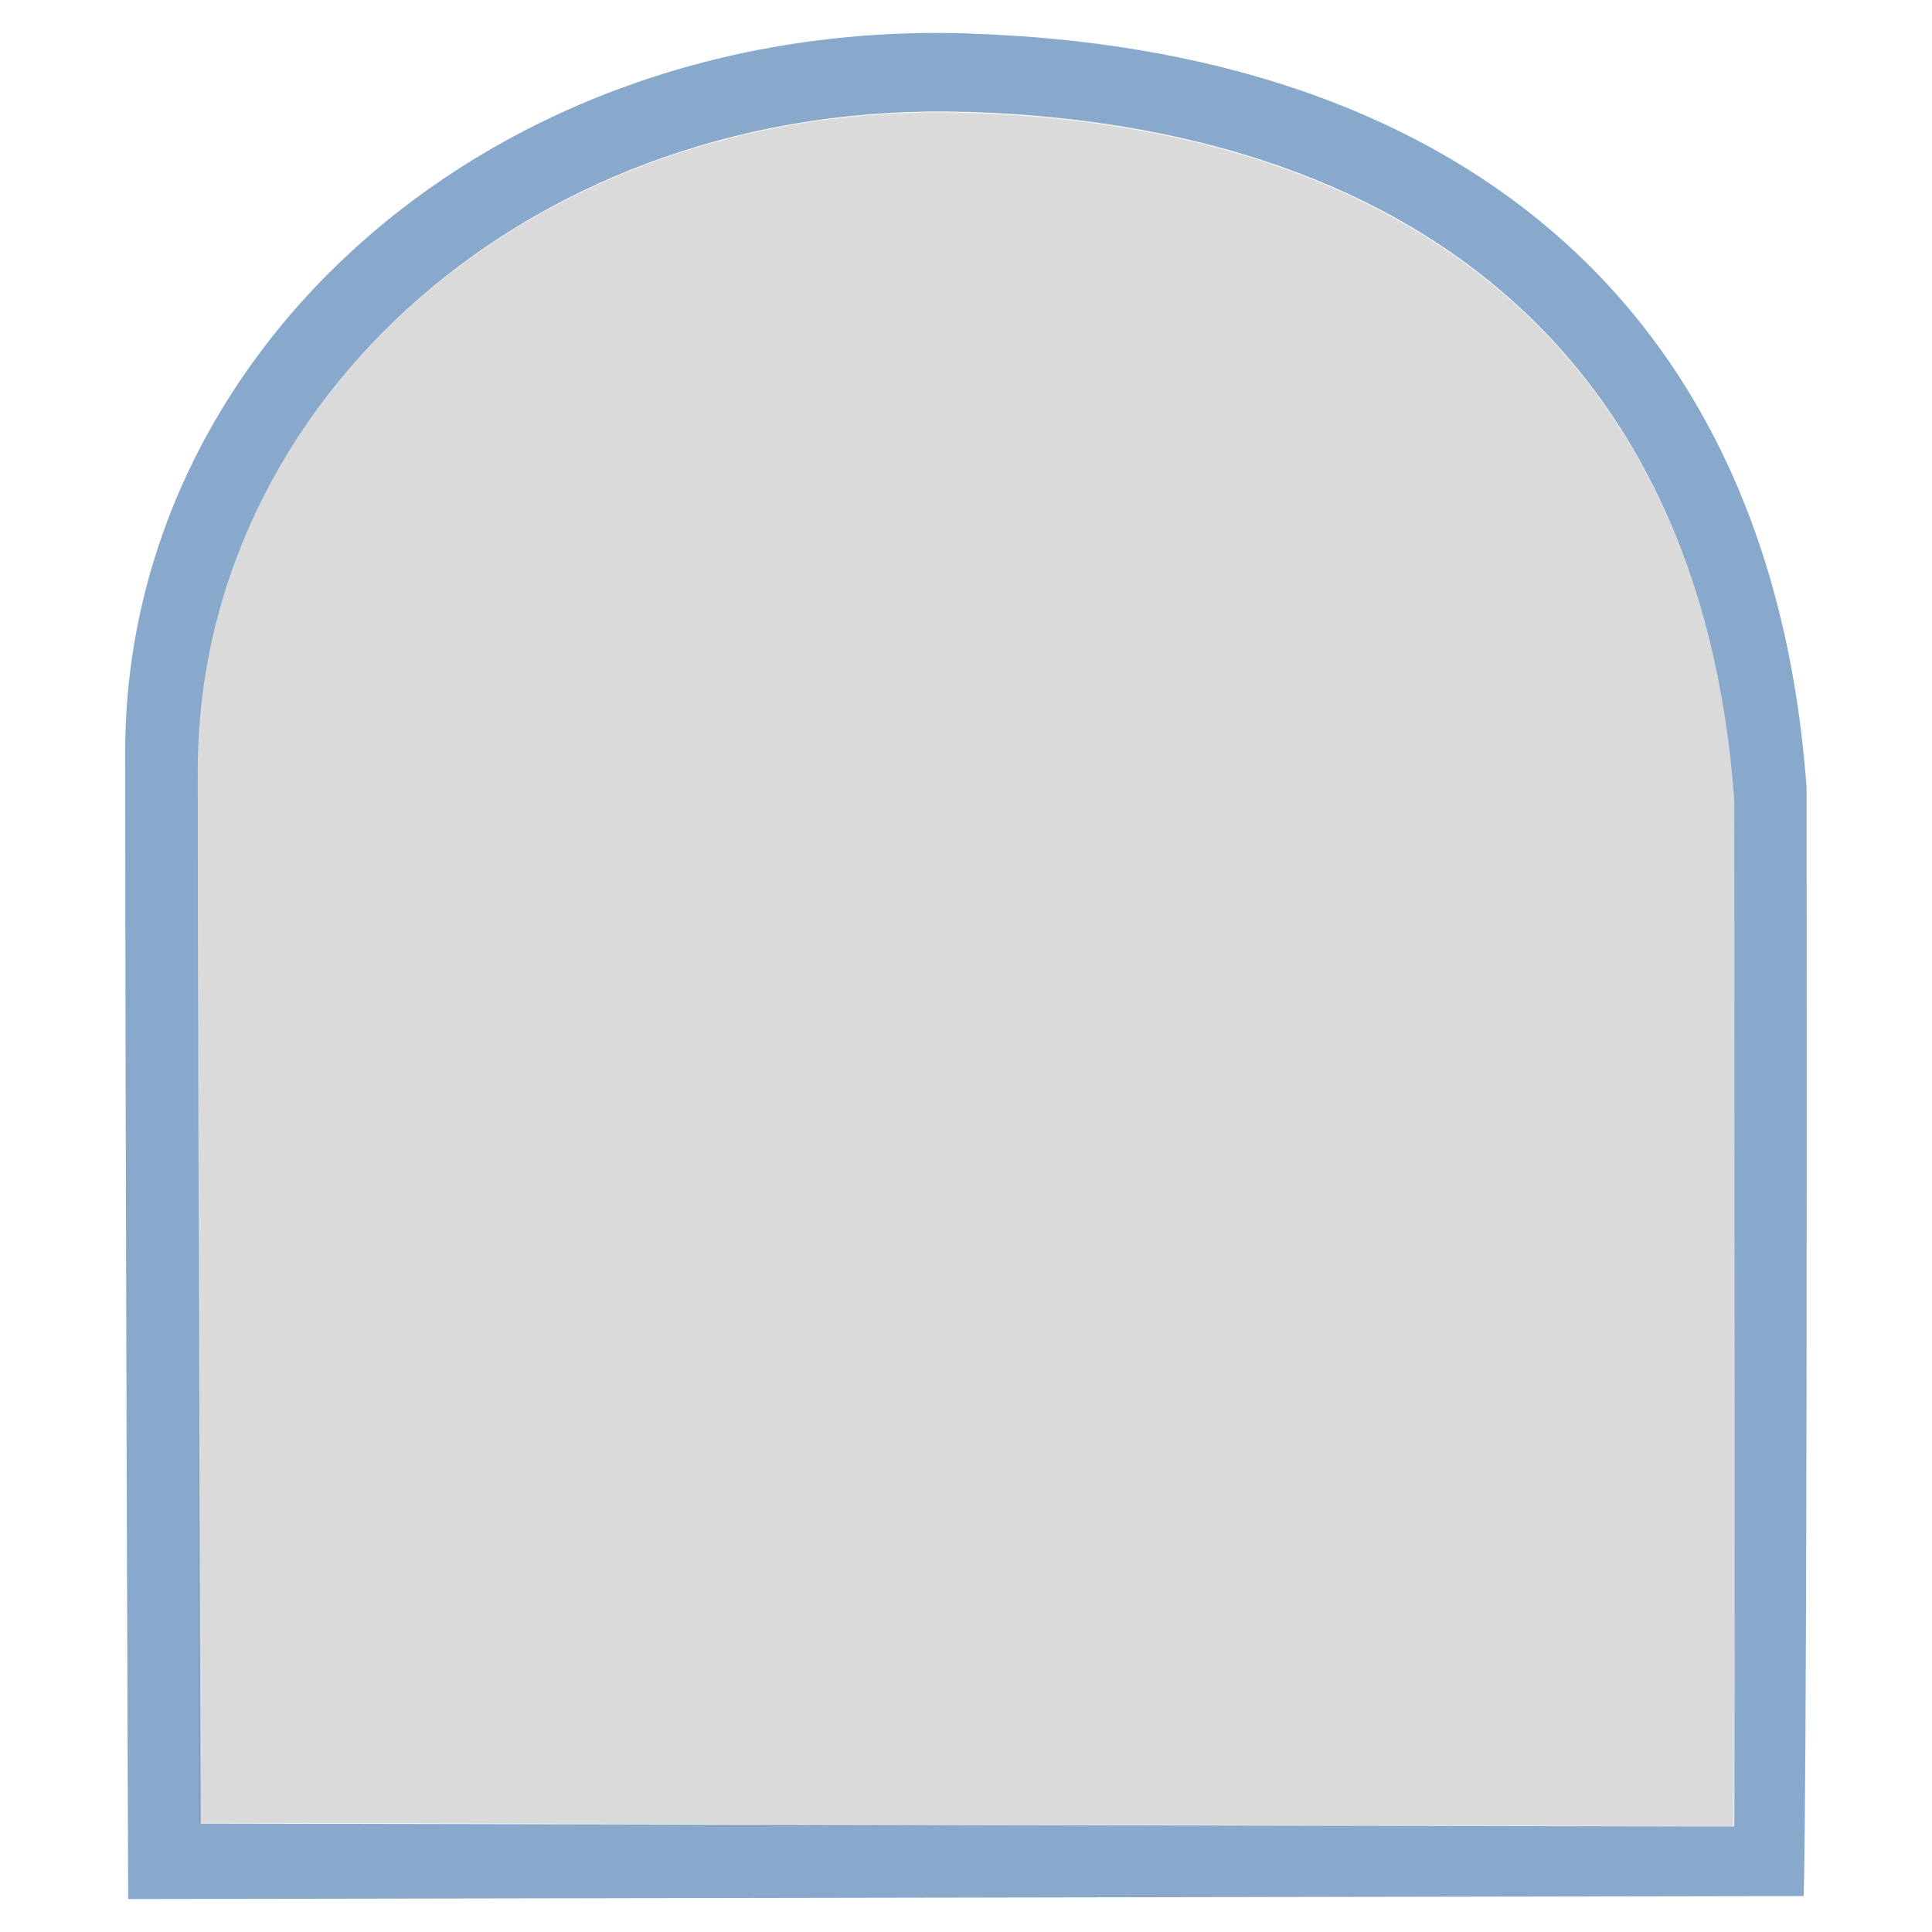 <?xml version="1.0" encoding="UTF-8" standalone="no"?>
<!-- Generator: Adobe Illustrator 16.0.4, SVG Export Plug-In . SVG Version: 6.00 Build 0)  -->

<svg
   xmlns:dc="http://purl.org/dc/elements/1.1/"
   xmlns:cc="http://creativecommons.org/ns#"
   xmlns:rdf="http://www.w3.org/1999/02/22-rdf-syntax-ns#"
   xmlns:svg="http://www.w3.org/2000/svg"
   xmlns="http://www.w3.org/2000/svg"
   xmlns:sodipodi="http://sodipodi.sourceforge.net/DTD/sodipodi-0.dtd"
   xmlns:inkscape="http://www.inkscape.org/namespaces/inkscape"
   version="1.1"
   id="Слой_1"
   x="0px"
   y="0px"
   width="20"
   height="20"
   viewBox="0 0 20 20"
   enable-background="new 0 0 17.113 17.143"
   xml:space="preserve"
   inkscape:version="0.48.4 r9939"
   sodipodi:docname="h_white_blue_arc_shield.svg"><defs
     id="defs11" /><sodipodi:namedview
     pagecolor="#ffffff"
     bordercolor="#666666"
     borderopacity="1"
     objecttolerance="10"
     gridtolerance="10"
     guidetolerance="10"
     inkscape:pageopacity="0"
     inkscape:pageshadow="2"
     inkscape:window-width="1680"
     inkscape:window-height="1021"
     id="namedview9"
     showgrid="true"
     inkscape:zoom="22.627417"
     inkscape:cx="8.8402428"
     inkscape:cy="9.8668746"
     inkscape:window-x="0"
     inkscape:window-y="0"
     inkscape:window-maximized="1"
     inkscape:current-layer="Слой_1"
     inkscape:snap-midpoints="false"
     inkscape:snap-object-midpoints="true"><inkscape:grid
       type="xygrid"
       id="grid2983" /></sodipodi:namedview><path
     clip-rule="evenodd"
     d="m 10.015,1.167 c 4.5,0.14 7.602,2.441 7.941,7.128 0.008,10.007 -0.01,10.611 -0.01,10.611 L 2.058,18.87 c 0,0 -0.015,-7.086 -0.015,-10.895 0,-3.809 3.472,-6.948 7.972,-6.808 z"
     id="path3-6"
     style="fill:#dadada;fill-opacity:1;fill-rule:evenodd;opacity:1;color:#000000;stroke-width:1;stroke-linecap:butt;stroke-linejoin:miter;stroke-miterlimit:4;stroke-opacity:1;stroke-dasharray:none;stroke-dashoffset:0;marker:none;visibility:visible;display:inline;overflow:visible;enable-background:accumulate"
     inkscape:connector-curvature="0"
     sodipodi:nodetypes="zccczz" /><path
     style="fill:#608bba;fill-opacity:1;fill-rule:evenodd;color:#000000;stroke:none;marker:none;visibility:visible;display:inline;overflow:visible;enable-background:accumulate;opacity:0.736;stroke-width:1;stroke-linecap:butt;stroke-linejoin:miter;stroke-miterlimit:4;stroke-opacity:1;stroke-dasharray:none;stroke-dashoffset:0"
     d="m 10.015,0.346 c -4.916,-0.153 -8.719,3.276 -8.719,7.438 0,4.161 0.031,11.875 0.031,11.875 l 17.344,-0.031 c 0,0 0.04,-0.536 0.031,-11.469 -0.37,-5.121 -3.771,-7.659 -8.688,-7.812 z m 0,0.812 c 4.5,0.14 7.599,2.438 7.938,7.125 0.008,10.007 0,10.625 0,10.625 L 2.078,18.877 c 0,0 -0.031,-7.097 -0.031,-10.906 0,-3.809 3.469,-6.953 7.969,-6.812 z"
     id="path3-8"
     inkscape:connector-curvature="0" /></svg>